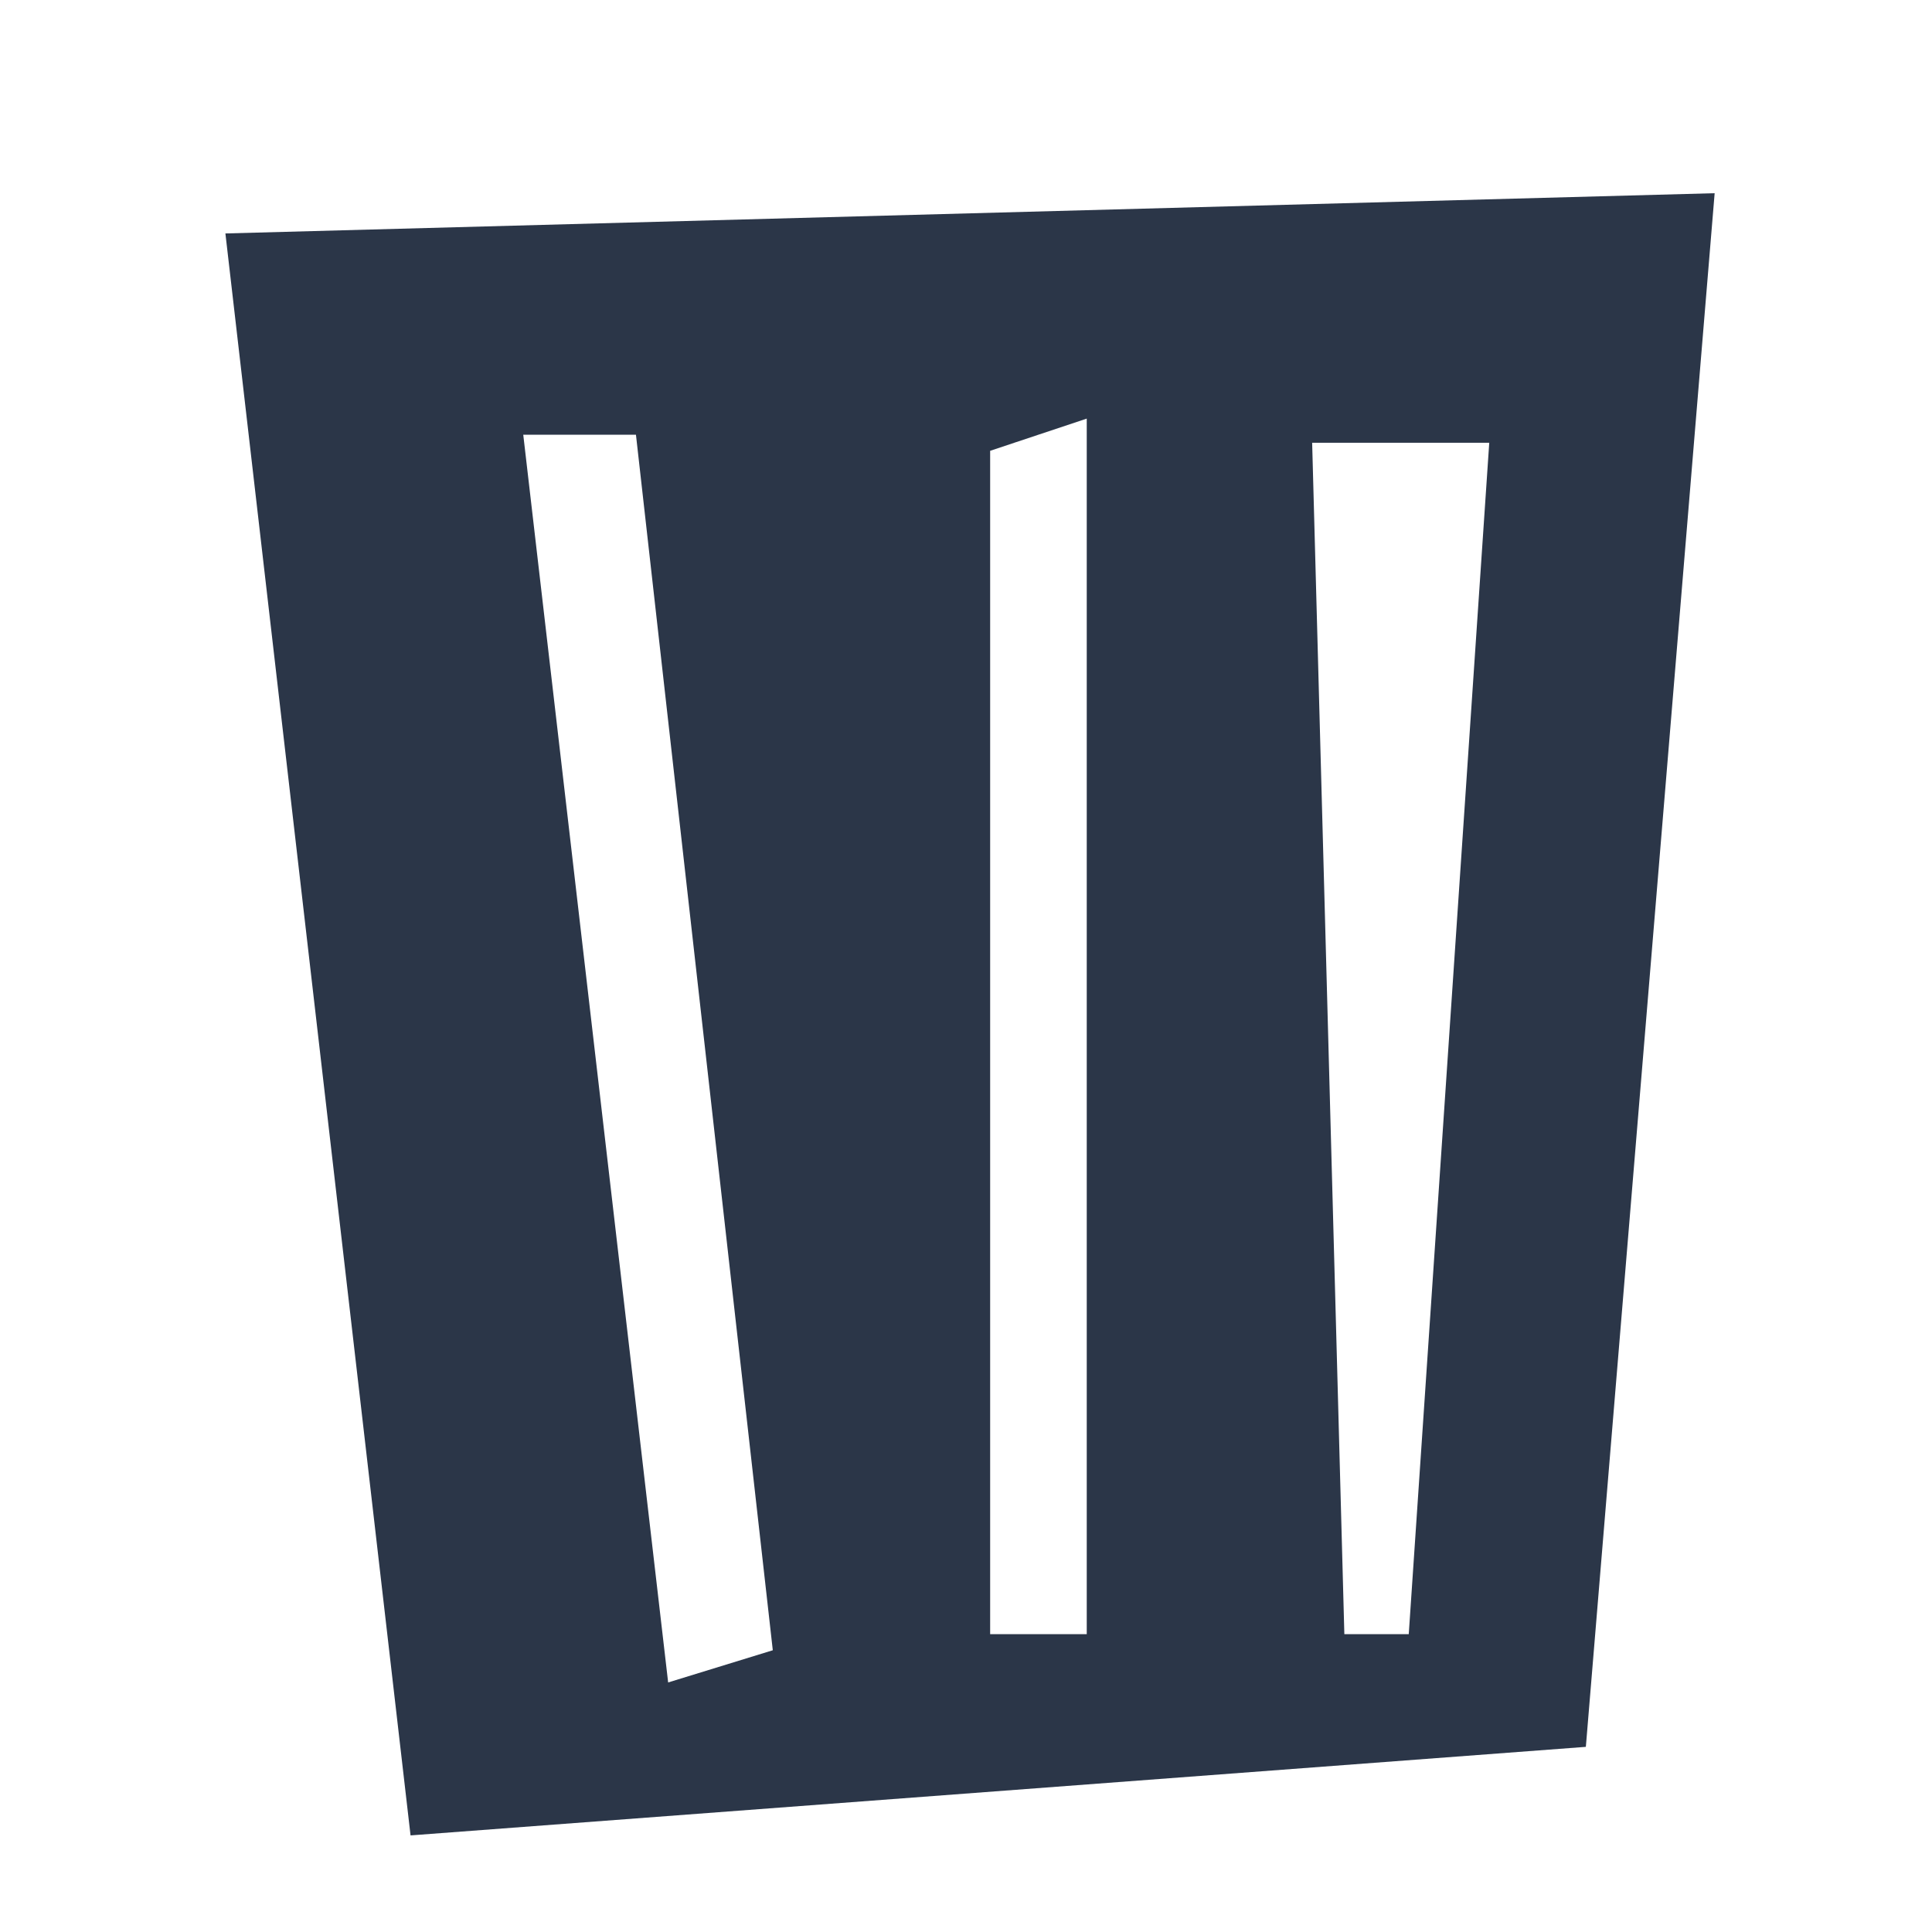 <?xml version="1.0" encoding="UTF-8"?>
<svg xmlns="http://www.w3.org/2000/svg" width="24" height="24" version="1.1" viewBox="0 0 24 24">
  <defs>
    <style>
      .cls-1 {
        fill: #2b3648;
      }
    </style>
  </defs>
  <!-- Generator: Adobe Illustrator 28.6.0, SVG Export Plug-In . SVG Version: 1.2.0 Build 709)  -->
  <g>
    <g id="Layer_1">
      <path class="cls-1" d="M2.8,2.9l2.3,19.9,14.6-1.1,1.6-19.3-18.5.5ZM8.3,20.9l-1.8-15.5h1.4l1.7,15.1-1.3.4ZM13.5,20.3h-1.2V5.6l1.2-.4v15ZM17.5,20.3h-.8l-.4-14.8h2.2l-1,14.8Z"/>
    </g>
  </g>
</svg>